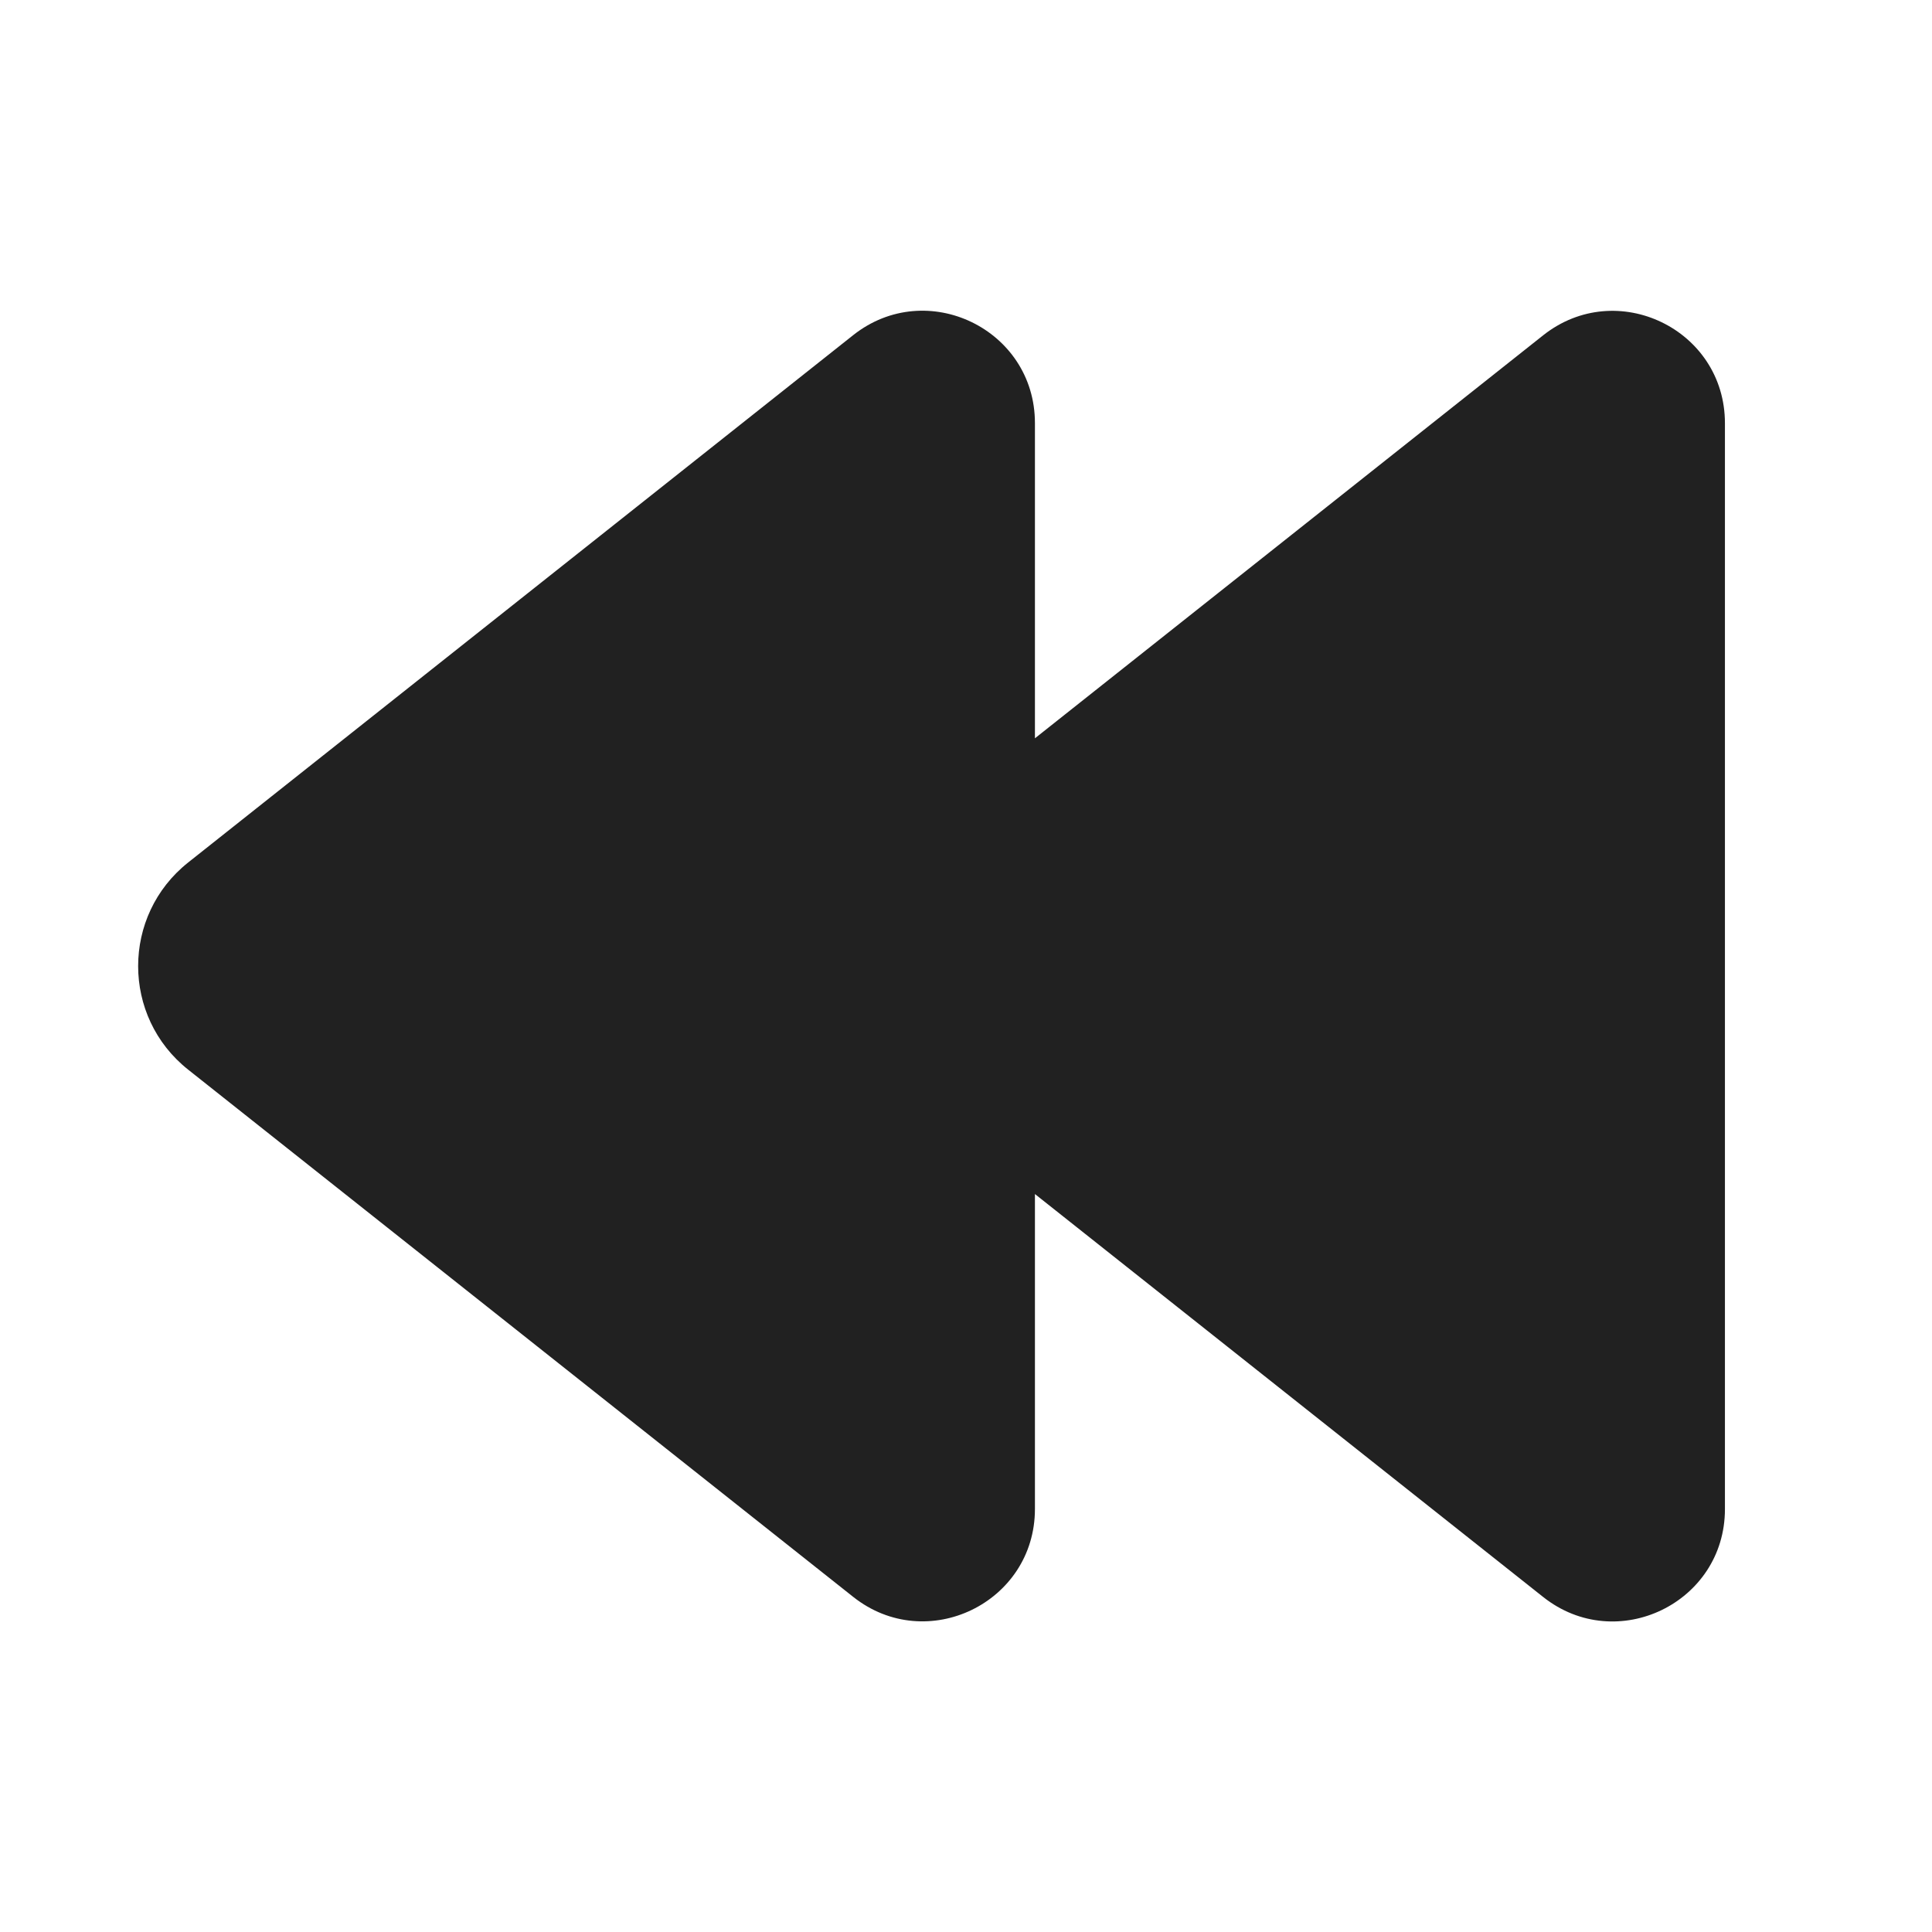 <svg width="28" height="28" viewBox="0 0 28 28" fill="none" xmlns="http://www.w3.org/2000/svg">
<path d="M12.364 4.858C13.43 4.013 14.999 4.772 14.999 6.131V10.7L22.364 4.86C23.43 4.015 24.999 4.773 24.999 6.133V21.872C24.999 23.231 23.43 23.989 22.365 23.145L14.999 17.305V21.87C14.999 23.229 13.43 23.988 12.365 23.143L2.728 15.503C1.76 14.736 1.76 13.267 2.728 12.499L12.364 4.858Z" fill="#212121"/>
</svg>
